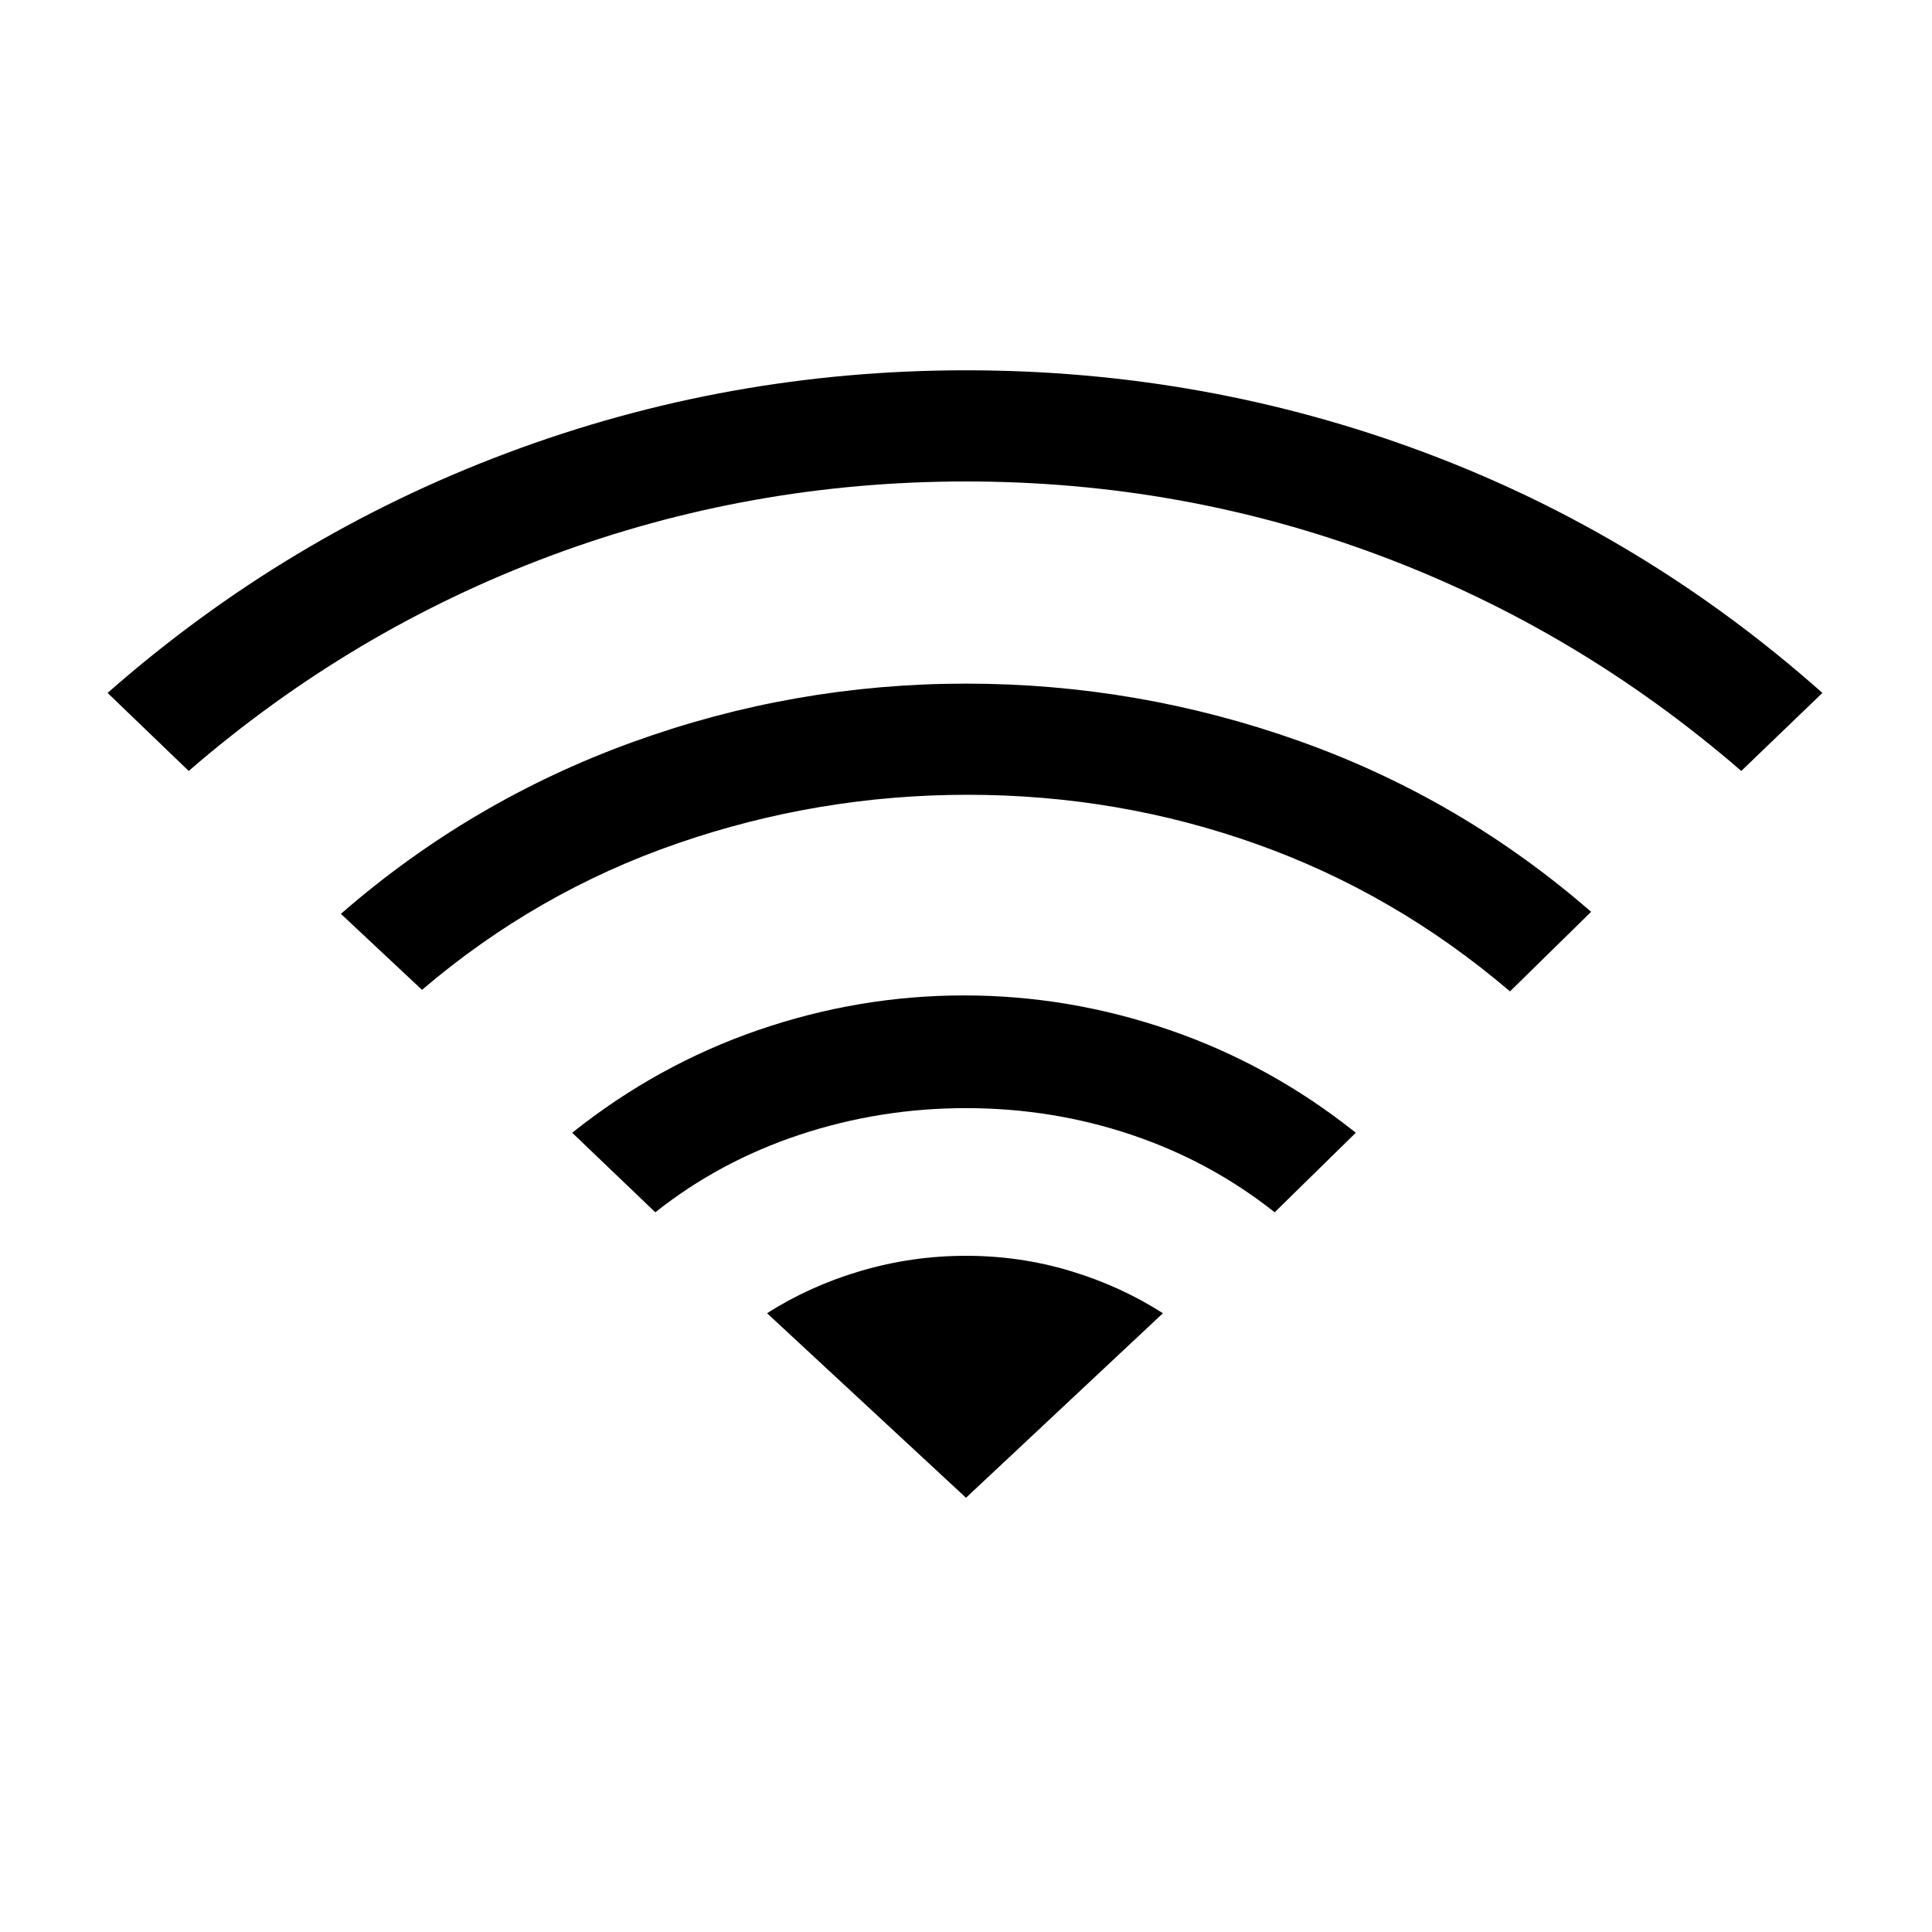 <svg xmlns="http://www.w3.org/2000/svg" height="20" viewBox="0 -960 960 960" width="20"><path d="m325.62-357.62-41.31-39.53q42.38-33.77 92.42-51 50.04-17.23 102.27-17.23t102.27 17.23q50.04 17.23 92.42 51l-40.31 39.53q-32-25.38-71.34-38.57-39.35-13.19-82.04-13.19-42.69 0-82.54 13.19-39.84 13.19-71.84 38.57ZM93.77-576.92l-40.31-38.77q88.62-77.93 198.23-119.12Q361.31-776 480-776t227.81 40.81q109.11 40.81 197.73 119.5l-40.31 38.77q-81-70.08-179.42-106.96-98.43-36.89-205.81-36.89t-206.31 36.89Q174.77-647 93.77-576.92Zm115.92 108.77-40.31-37.77q64.62-56.23 144.89-85.31 80.27-29.08 165.73-29.08t165.73 28.58q80.27 28.58 144.89 84.81l-40.31 39.54q-57-48.62-125.81-73.16t-143.73-24.54q-74.15 0-144.12 24.16-69.96 24.15-126.96 72.77ZM480-215.77l97.85-91.69Q556.69-321 531.73-328.5 506.77-336 480-336q-26.77 0-52.23 7.5-25.46 7.5-46.62 21.04L480-215.77Z"/></svg>